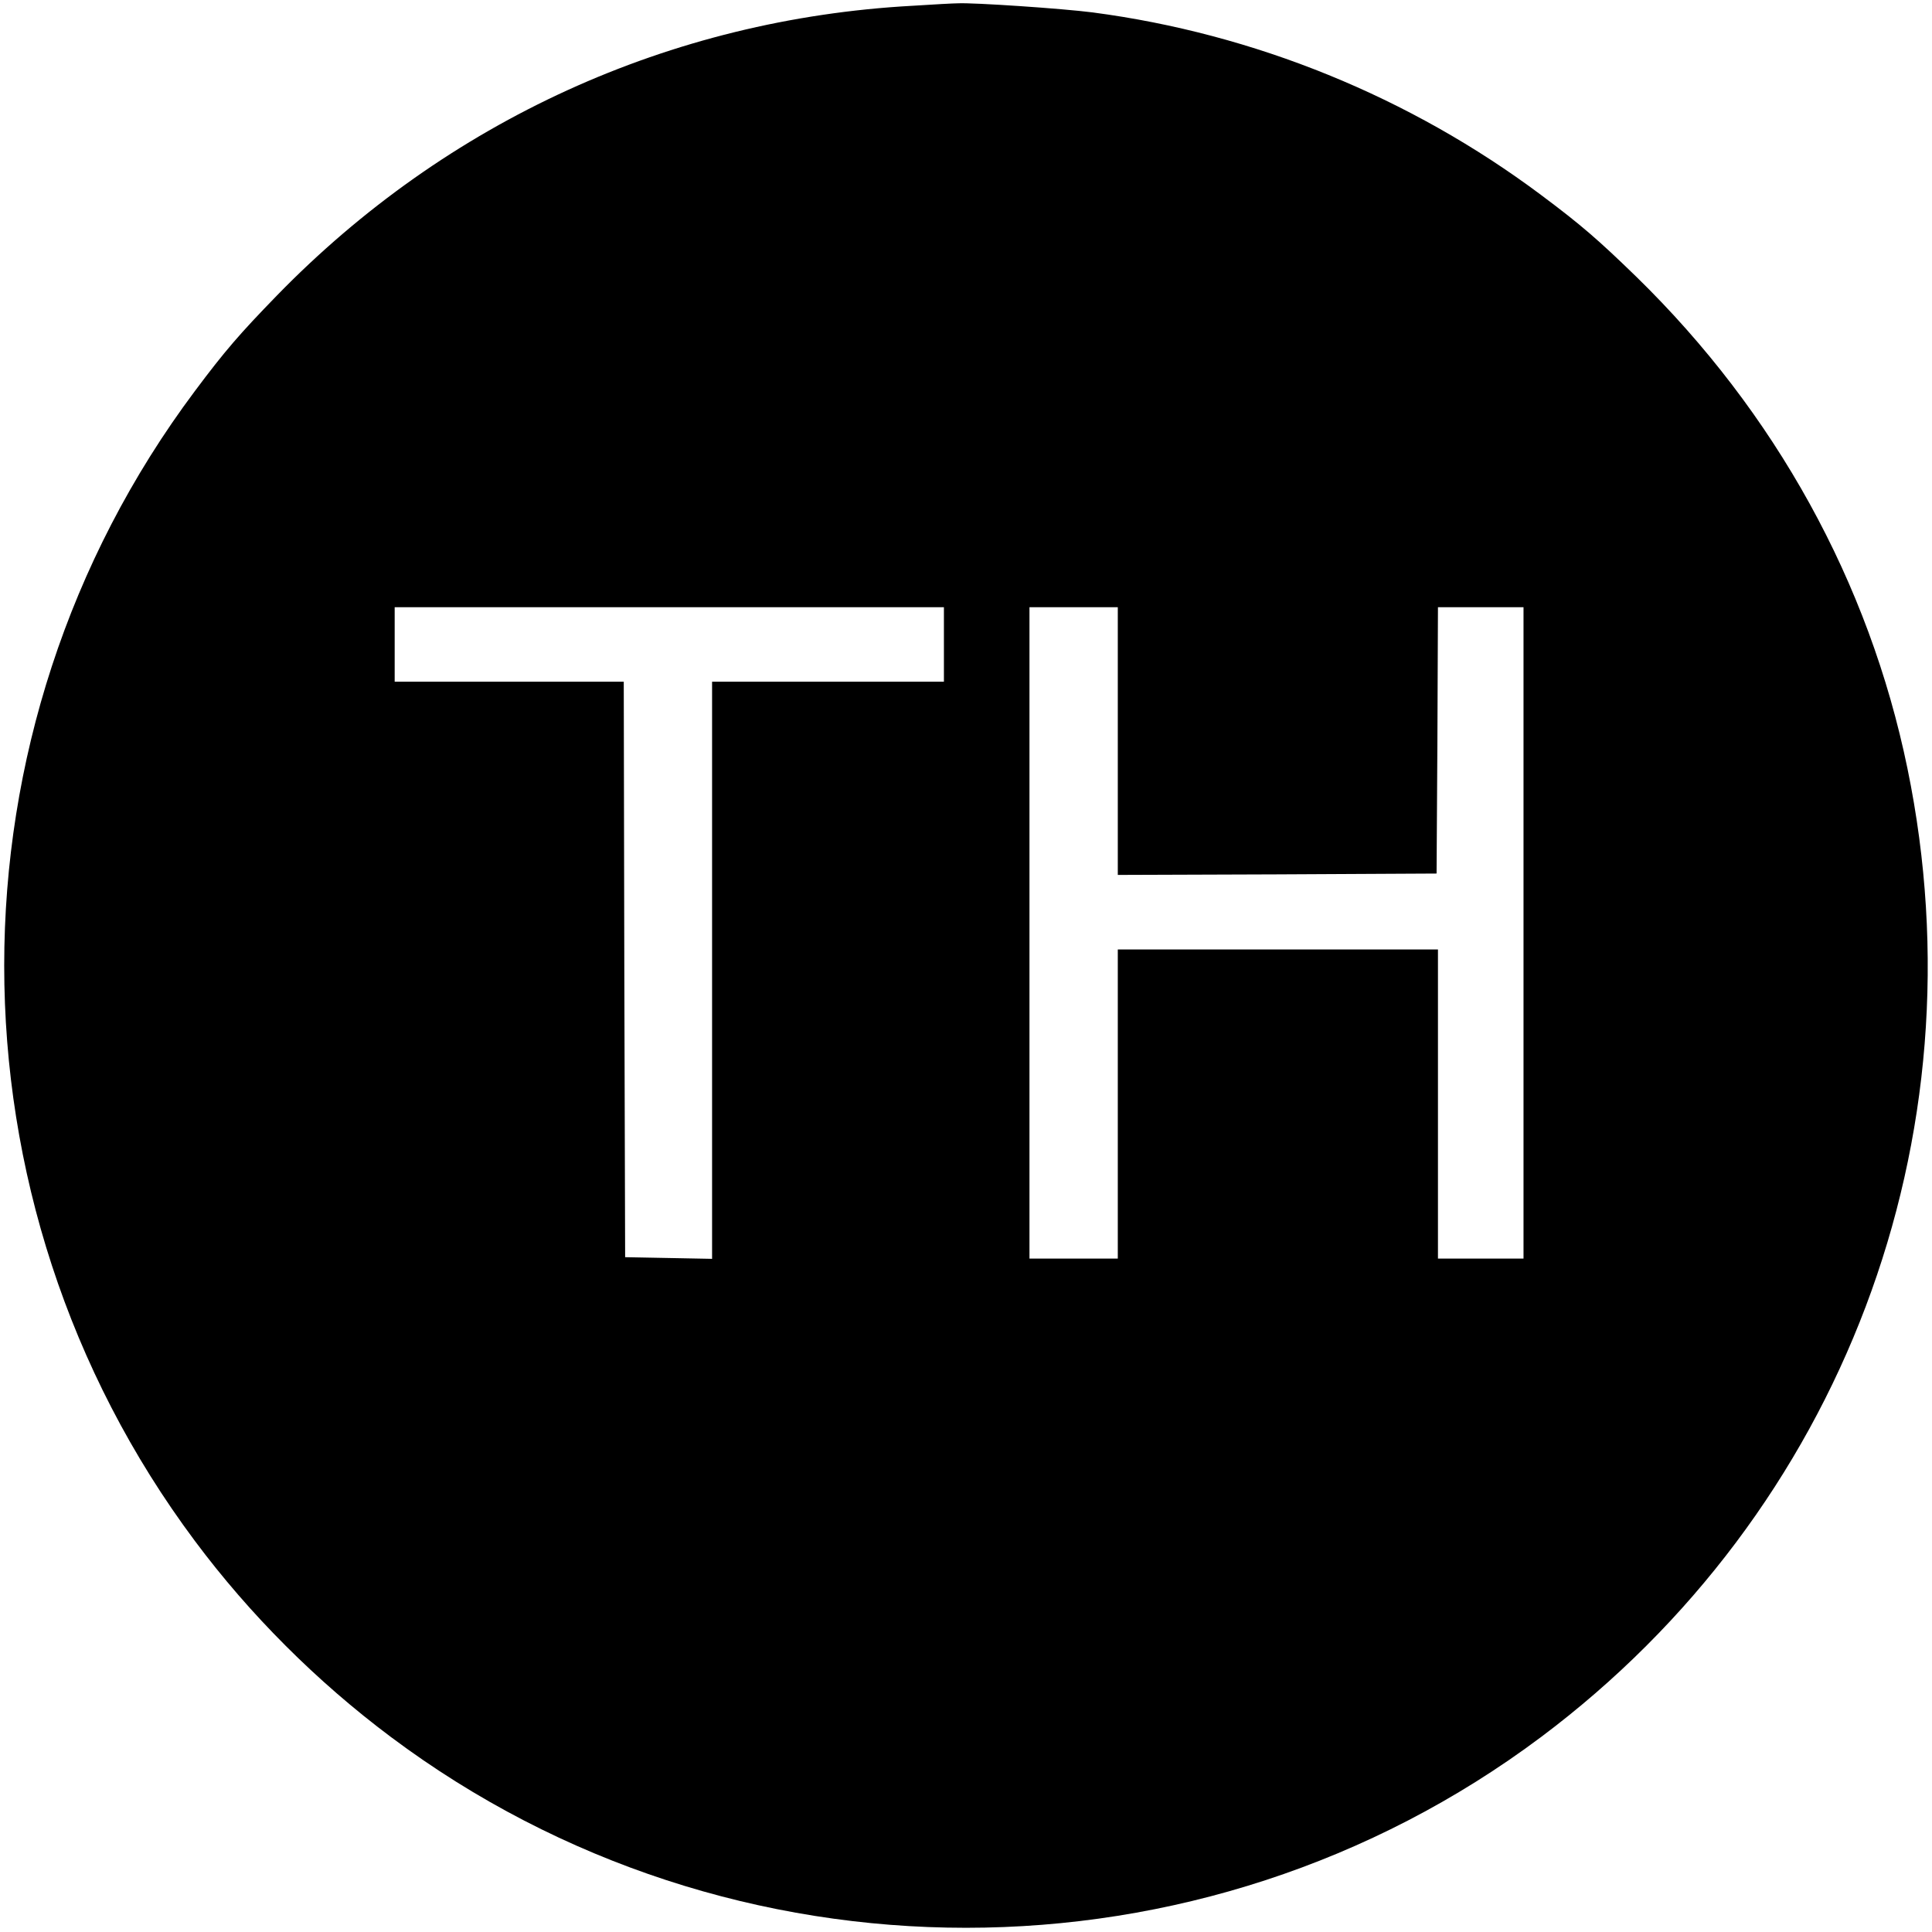 <?xml version="1.0" standalone="no"?>
<!DOCTYPE svg PUBLIC "-//W3C//DTD SVG 20010904//EN"
 "http://www.w3.org/TR/2001/REC-SVG-20010904/DTD/svg10.dtd">
<svg version="1.0" xmlns="http://www.w3.org/2000/svg"
 width="700pt" height="700pt" viewBox="0 0 700 700"
 preserveAspectRatio="xMidYMid meet">
<g transform="translate(0,700) scale(0.1,-0.1)"
fill="#000000" stroke="none">
<path d="M3305 6979 c-876 -48 -1686 -417 -2302 -1050 -134 -138 -188 -200
-297 -346 -921 -1231 -921 -2932 0 -4166 199 -267 441 -509 711 -711 1231
-921 2935 -921 4166 0 1091 817 1604 2172 1328 3510 -139 675 -479 1290 -982
1781 -138 134 -200 188 -346 297 -475 355 -1038 584 -1624 661 -108 14 -432
36 -489 33 -14 0 -88 -4 -165 -9z m115 -2314 l0 -135 -420 0 -420 0 0 -1045 0
-1046 -157 3 -158 3 -3 1043 -2 1042 -415 0 -415 0 0 135 0 135 995 0 995 0 0
-135z m630 -350 l0 -485 578 2 577 3 3 483 2 482 155 0 155 0 0 -1180 0 -1180
-155 0 -155 0 0 560 0 560 -580 0 -580 0 0 -560 0 -560 -160 0 -160 0 0 1180
0 1180 160 0 160 0 0 -485z"/>
</g>
</svg>
